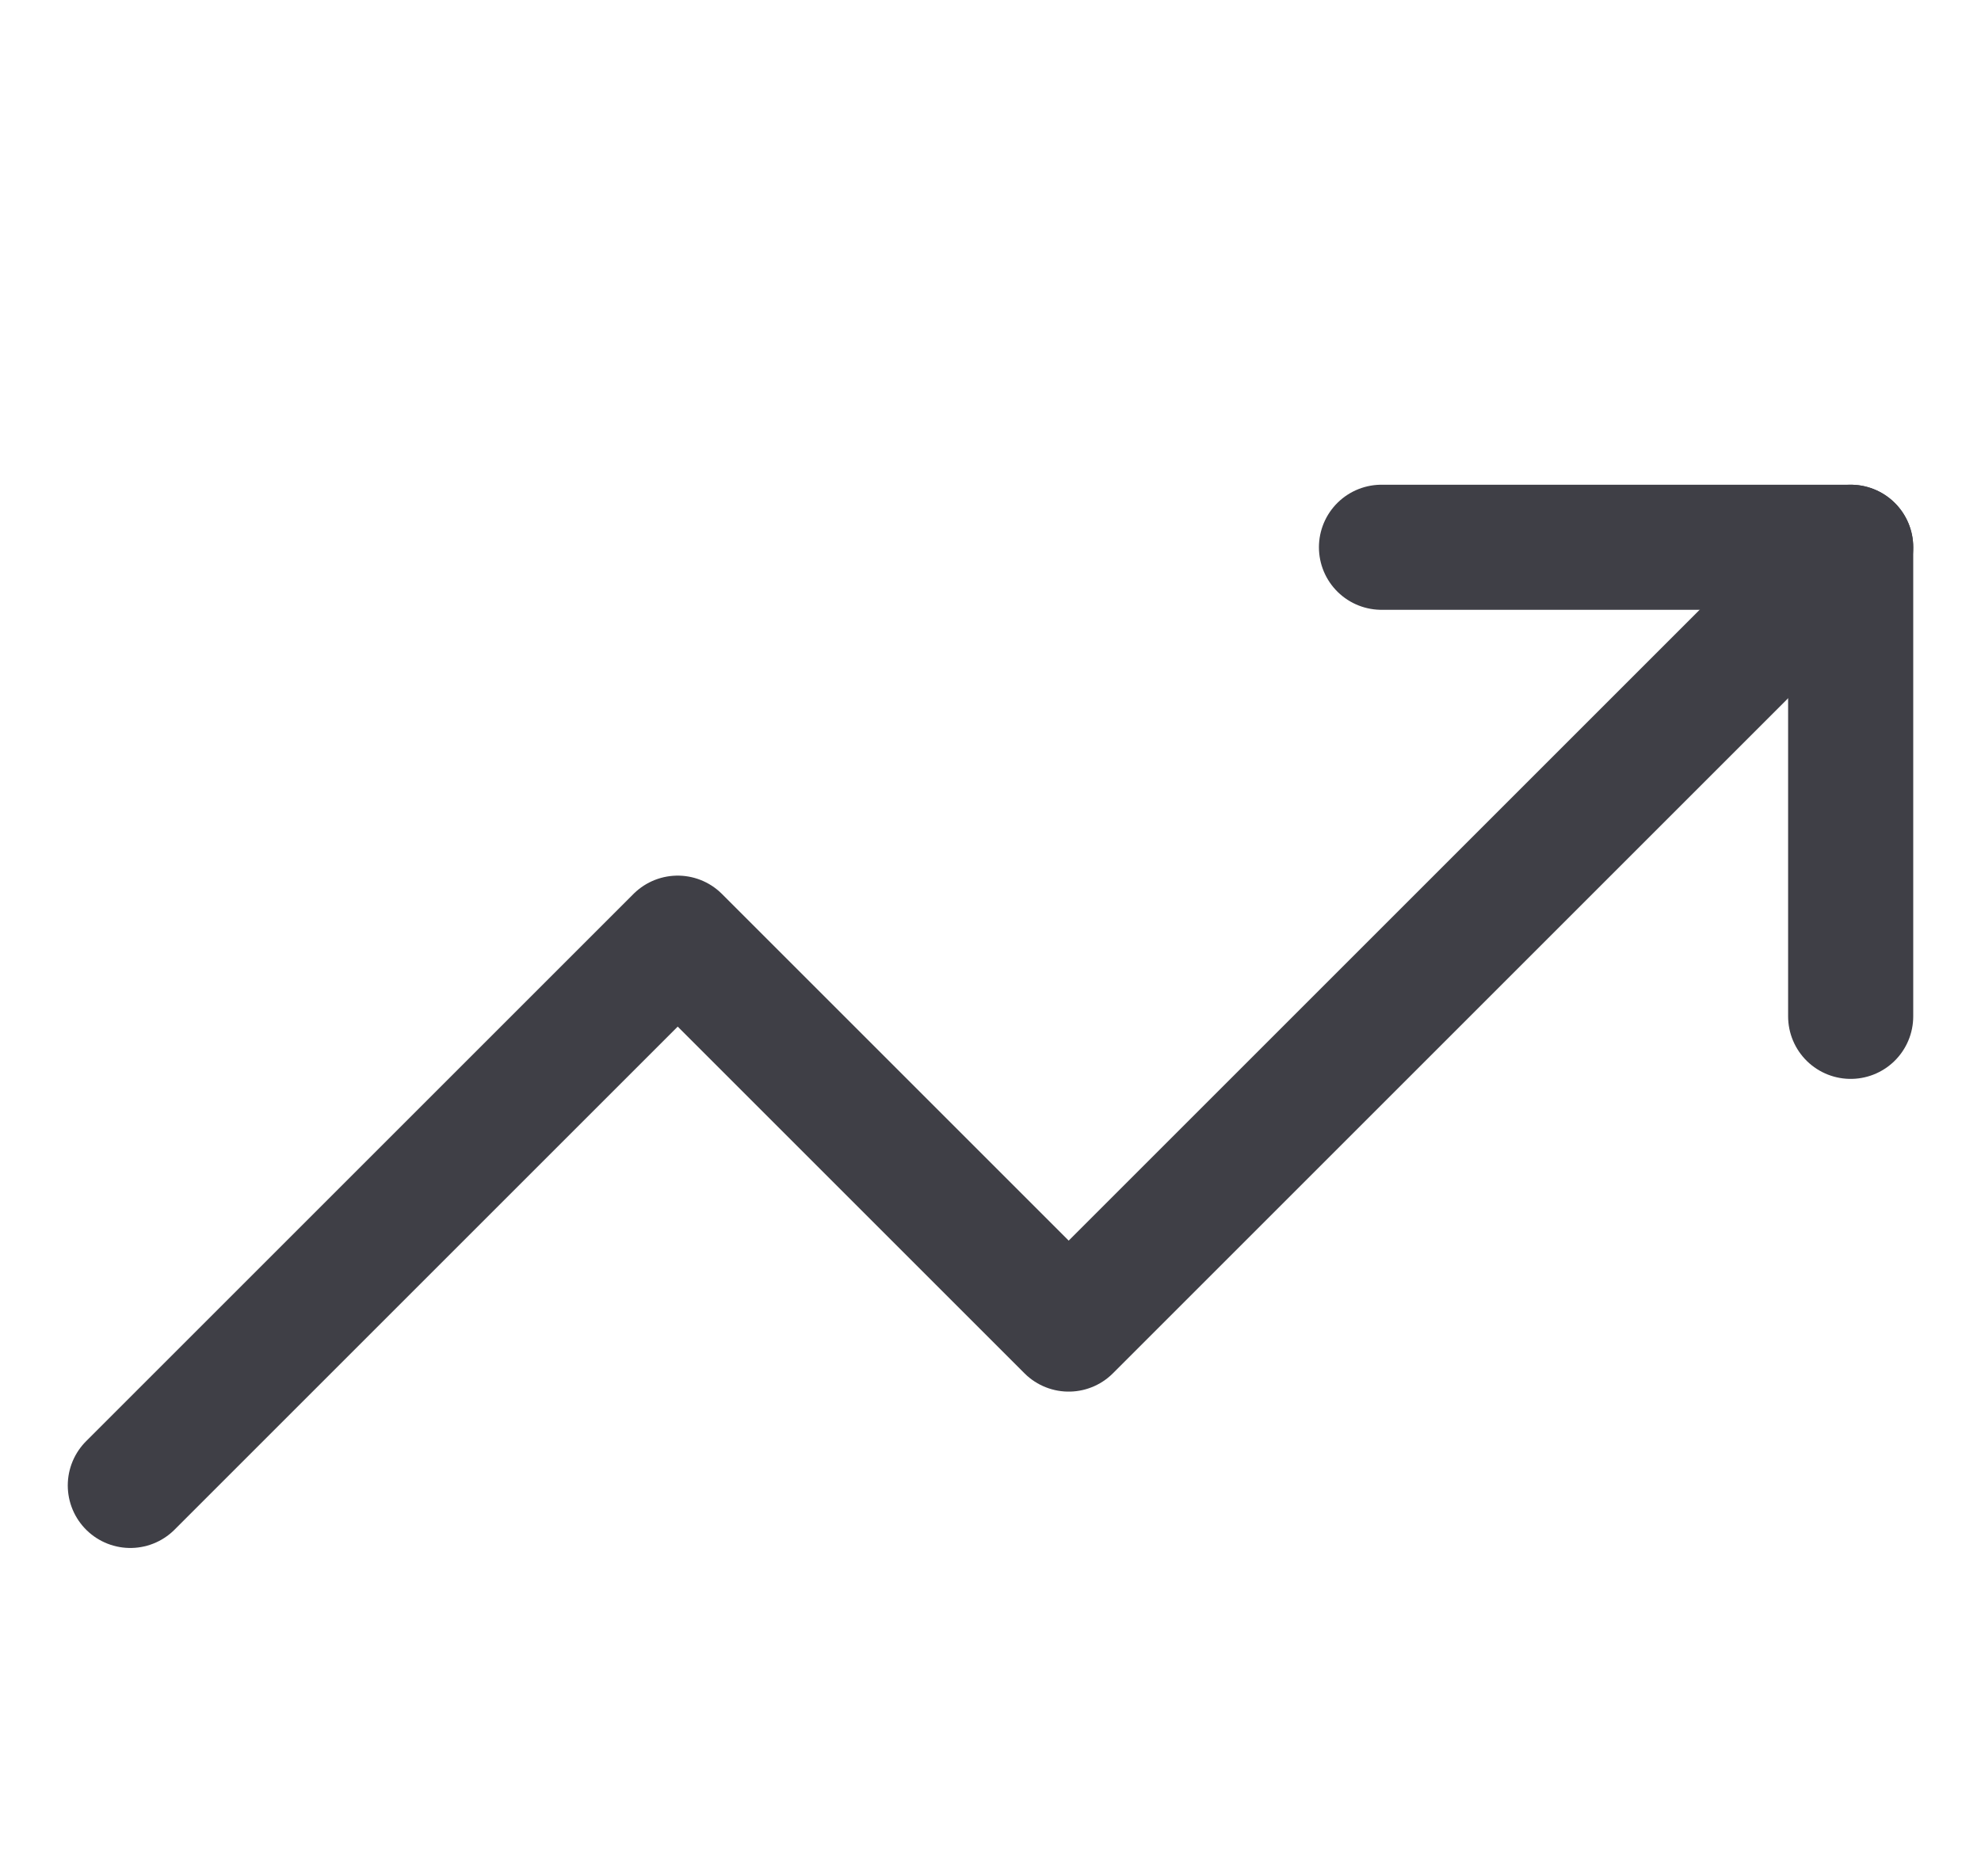 <svg width="19" height="18" viewBox="0 0 19 18" fill="none" xmlns="http://www.w3.org/2000/svg">
<g clip-path="url(#clip0_1350_23958)">
<path d="M17.75 5.25L10.25 12.75L6.5 9L1.25 14.25" stroke="#3F3F46" stroke-width="1.2" stroke-linecap="round" stroke-linejoin="round"/>
<path d="M13.25 5.25H17.75V9.75" stroke="#3F3F46" stroke-width="1.2" stroke-linecap="round" stroke-linejoin="round"/>
</g>
<defs>
<clipPath id="clip0_1350_23958">
<rect width="18" height="18" fill="white" transform="translate(0.5)"/>
</clipPath>
</defs>
</svg>
